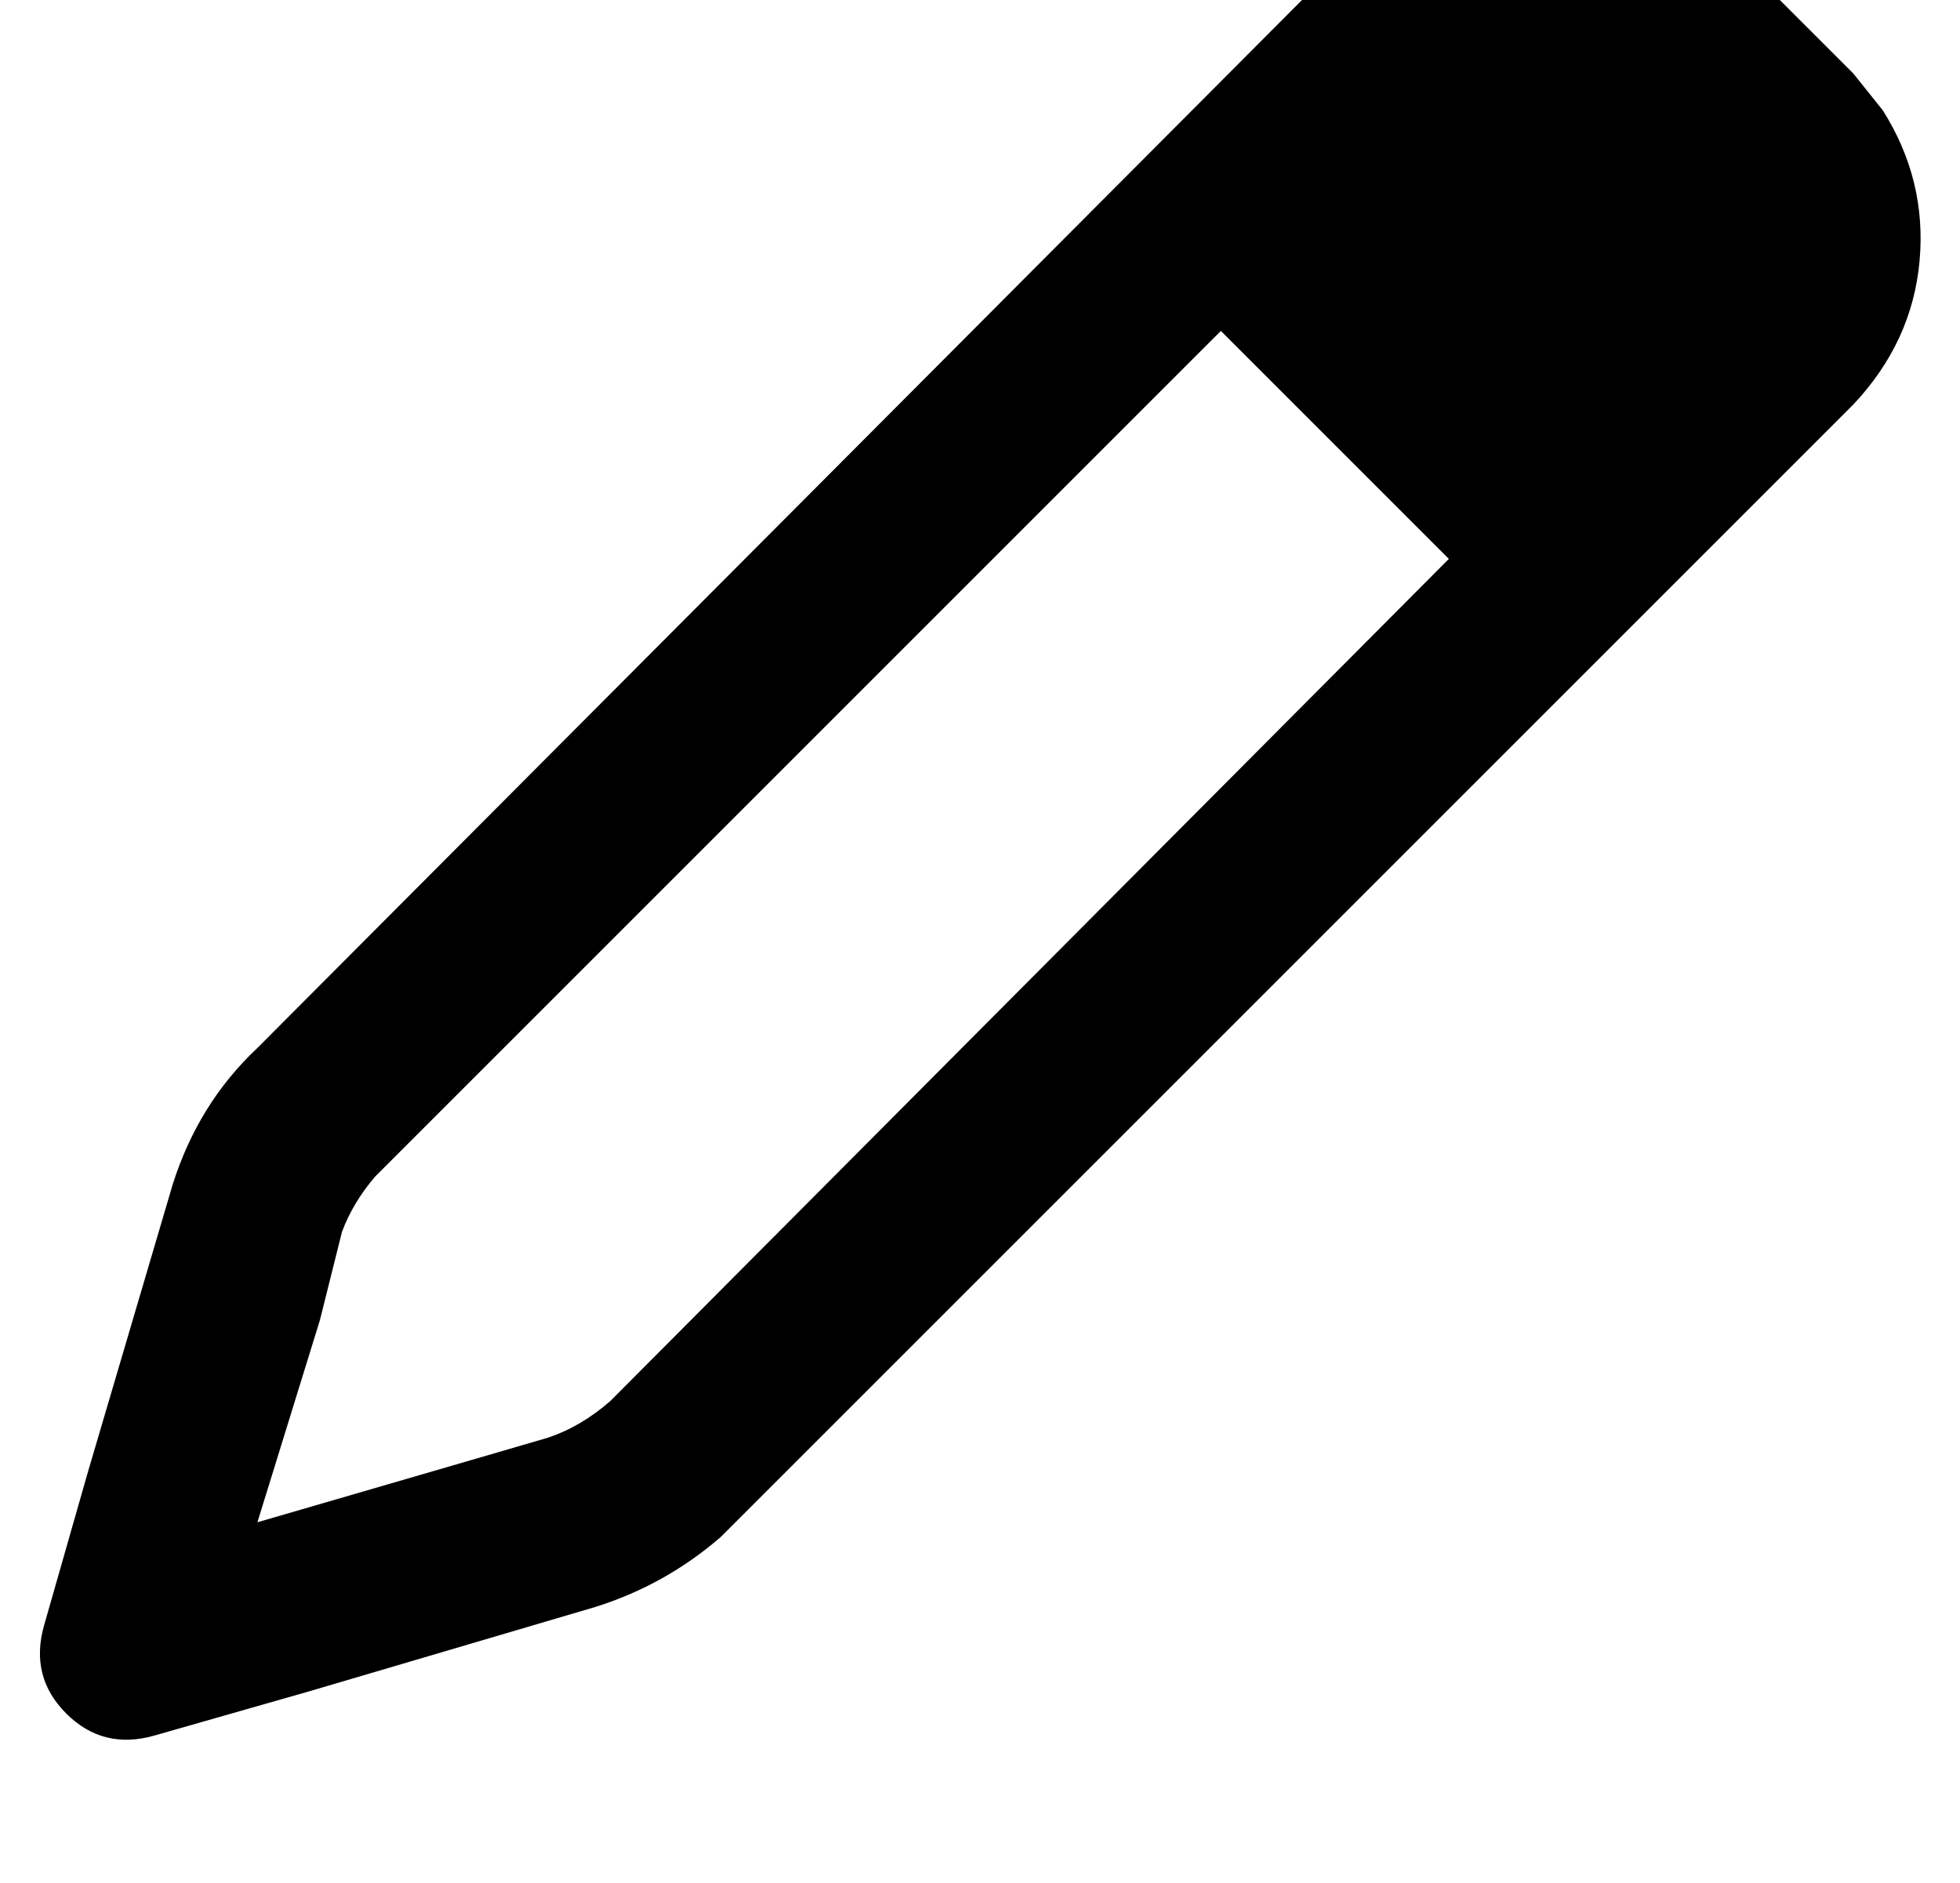 <?xml version="1.0" standalone="no"?>
<!DOCTYPE svg PUBLIC "-//W3C//DTD SVG 1.1//EN" "http://www.w3.org/Graphics/SVG/1.1/DTD/svg11.dtd" >
<svg xmlns="http://www.w3.org/2000/svg" xmlns:xlink="http://www.w3.org/1999/xlink" version="1.1" viewBox="-11 0 533 512">
   <path fill="currentColor"
d="M36 322l-23 78l23 -78l-23 78l-12 42v0q-4 14 6 24t24 6l42 -12v0l78 -23v0q19 -6 34 -19l4 -4l304 -304v0q16 -17 18 -39t-10 -41l-8 -10l-40 -40v0q-19 -18 -45 -18q-25 0 -45 18l-304 305v0q-16 15 -23 37v0zM82 335q3 -8 9 -15l1 -1l1 -1l228 -228v0l62 62v0
l-228 229v0q-8 7 -17 10l-24 7v0l-55 16v0l17 -55v0l6 -24v0z" />
</svg>
